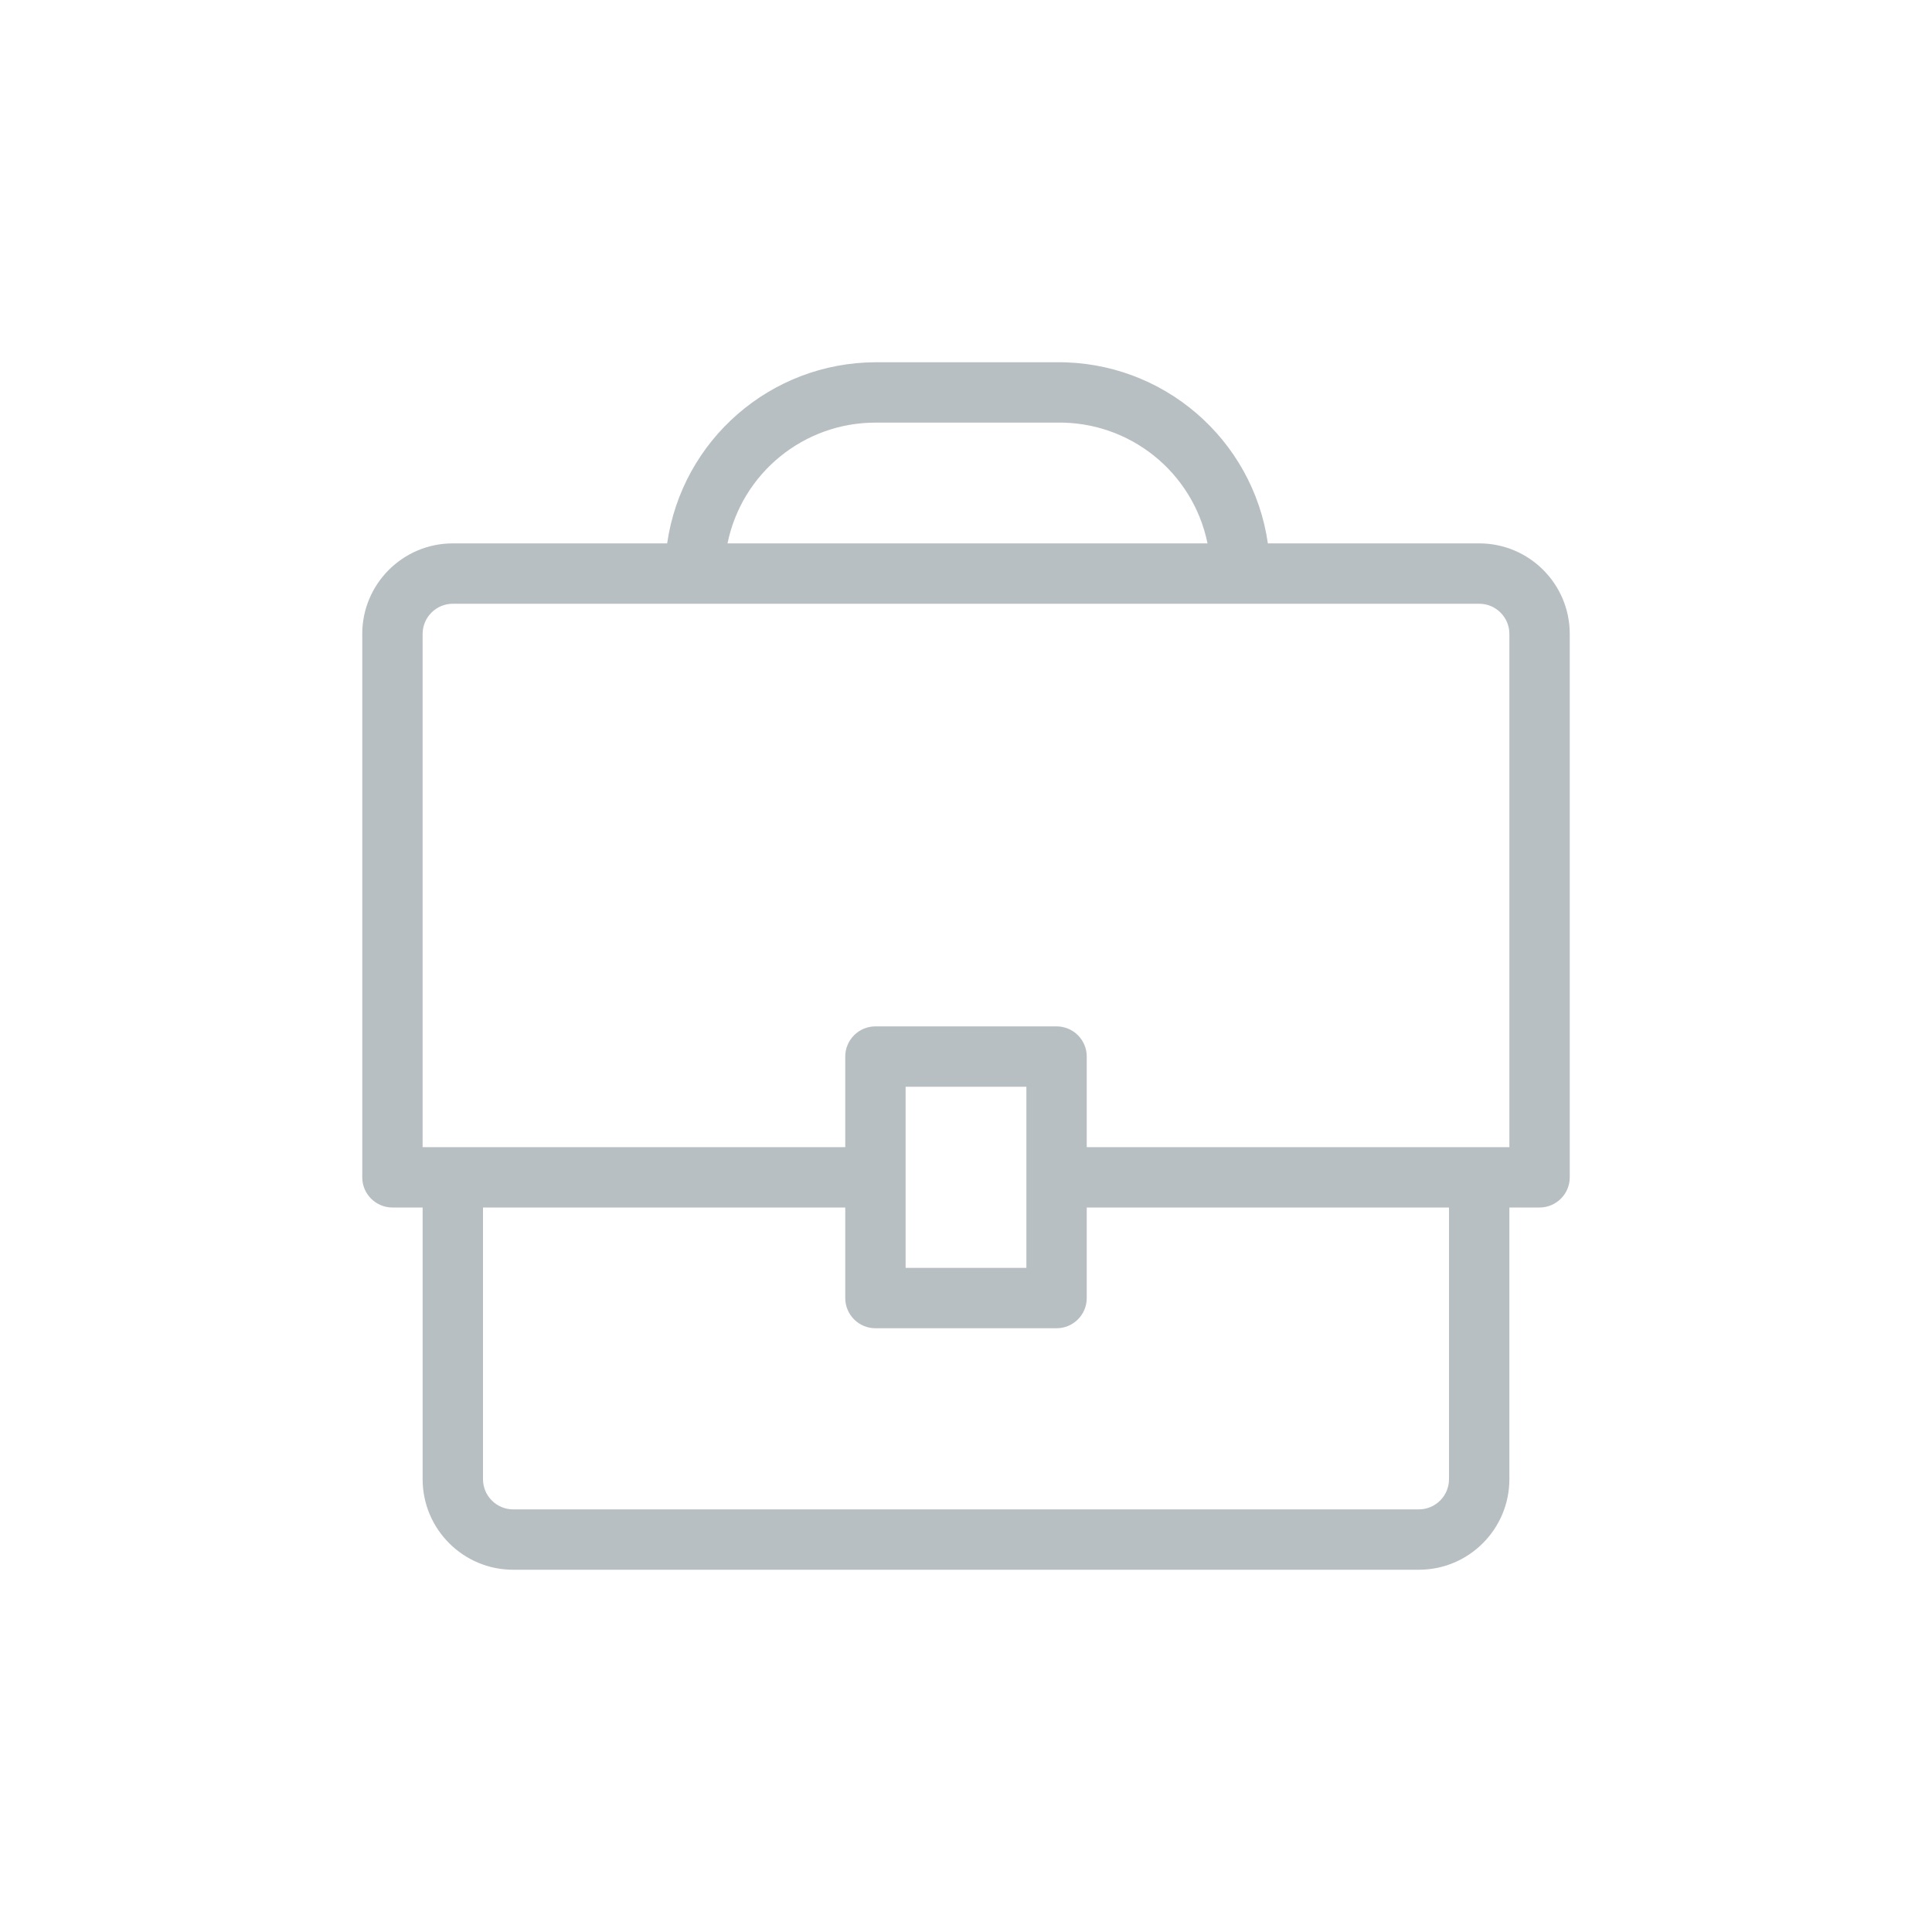 <?xml version="1.0" encoding="UTF-8"?>
<svg width="32px" height="32px" viewBox="0 0 32 32" version="1.1" xmlns="http://www.w3.org/2000/svg" xmlns:xlink="http://www.w3.org/1999/xlink">
    <!-- Generator: Sketch 54.1 (76490) - https://sketchapp.com -->
    <title>menu-business-icon</title>
    <desc>Created with Sketch.</desc>
    <g id="menu-business-icon" stroke="none" stroke-width="1" fill="none" fill-rule="evenodd">
        <g id="iconfinder_briefcase_3827988-copy" transform="translate(6, 6)" fill="#B8BFC2" fill-rule="nonzero">
            <path d="M18.5,3 L15,3 C14.75,1.264 13.253,-0.018 11.5,-1.77627552e-15 L8.5,-1.77627552e-15 C6.766,0.007 5.298,1.283 5.05,3 L1.5,3 C0.672,3 0,3.672 0,4.5 L0,13.5 C0,13.776 0.224,14 0.5,14 L1,14 L1,18.5 C1,19.328 1.672,20 2.5,20 L17.5,20 C18.328,20 19,19.328 19,18.5 L19,14 L19.5,14 C19.776,14 20,13.776 20,13.5 L20,4.5 C20,3.672 19.328,3 18.5,3 Z M8.5,1 L11.5,1 C12.707,0.976 13.759,1.817 14,3 L6.05,3 C6.288,1.836 7.312,1 8.5,1 Z M18,18.5 C18,18.776 17.776,19 17.5,19 L2.5,19 C2.224,19 2,18.776 2,18.5 L2,14 L8,14 L8,15.5 C8,15.776 8.224,16 8.5,16 L11.5,16 C11.776,16 12,15.776 12,15.5 L12,14 L18,14 L18,18.5 Z M9,15 L9,12 L11,12 L11,15 L9,15 Z M19,13 L12,13 L12,11.5 C12,11.224 11.776,11 11.5,11 L8.5,11 C8.224,11 8,11.224 8,11.5 L8,13 L1,13 L1,4.5 C1,4.224 1.224,4 1.5,4 L18.5,4 C18.776,4 19,4.224 19,4.5 L19,13 Z" id="Shape"></path>
        </g>
    </g>
</svg>